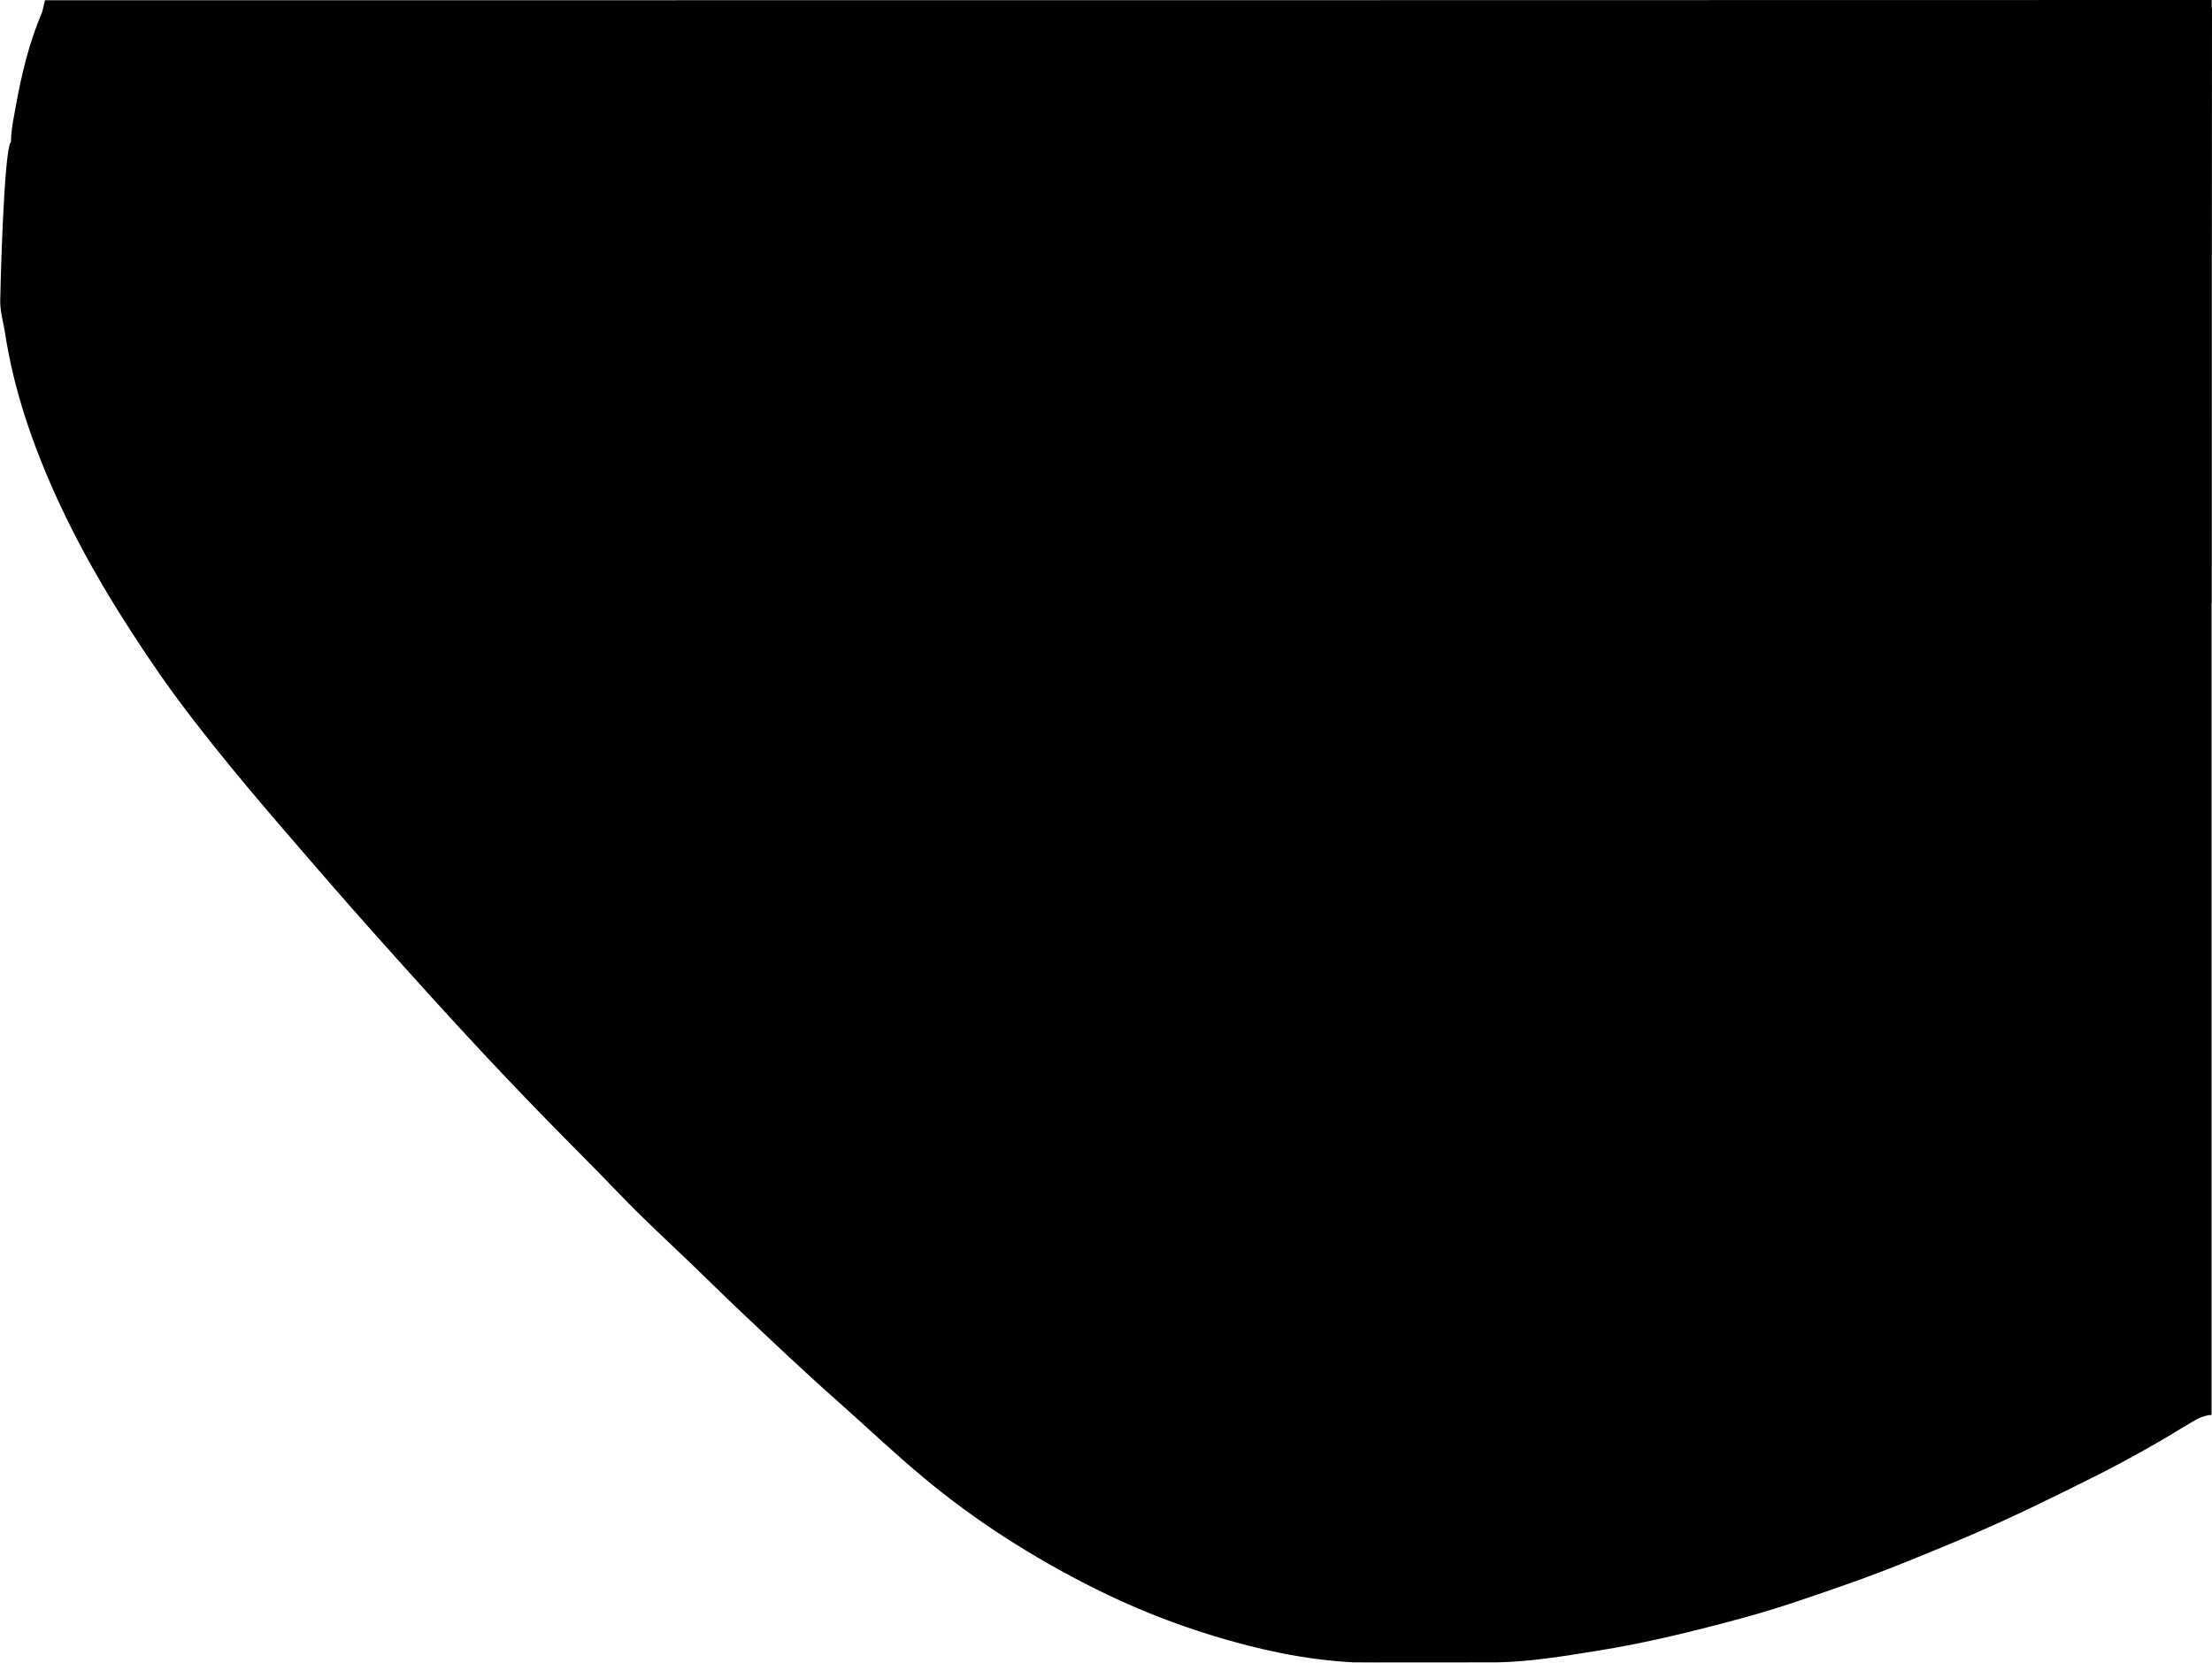 <?xml version="1.0" encoding="utf-8"?>
<!-- Generator: Adobe Illustrator 25.0.1, SVG Export Plug-In . SVG Version: 6.00 Build 0)  -->
<svg version="1.1" id="Layer_1" xmlns="http://www.w3.org/2000/svg" xmlns:xlink="http://www.w3.org/1999/xlink" x="0px" y="0px"
	 viewBox="0 0 983.1 739.2" style="enable-background:new 0 0 983.1 739.2;" xml:space="preserve">
<path d="M983,268.1c0-87.8,0-175.7,0.1-263.5c0-0.6,0-1.2-0.1-1.6V0l-3.5,0c-0.3,0-0.6,0-1,0C659,0.1,339.5,0.1,20,0.1l0,0
	c-0.4,1.6-0.8,3.3-1.2,5c0,0,0,0,0,0.1C13,18.7,9.6,32.9,7,47.3C6.1,52.5,4.9,57.7,4.9,63c0,0,0,0,0,0c-3.3,3-4.8,69-4.8,70.4
	c-0.1,4.7,1.2,9.2,2,13.7C6,173.3,14.6,198,25.5,221.9c8,17.4,17.3,34.2,27.5,50.5c8,12.8,16.4,25.4,25.3,37.5
	c20.3,27.5,42.8,53.2,65.1,79c16.2,18.7,32.7,37.1,49.3,55.4c14,15.4,28.1,30.6,42.5,45.5c13.6,14.2,27.6,27.9,41.2,42.1
	c9.9,10.3,20.5,20,30.8,29.9c7,6.7,13.8,13.5,20.8,20.1c14.7,13.9,29.4,27.9,44.6,41.3c12.6,11.2,24.9,22.9,37.9,33.7
	c23.1,19.3,48.5,35.4,75.3,48.9c17.1,8.6,35,15.8,53.4,21.4c20.3,6.2,41,10.7,62.3,11.8c1.5,0.1,62.8,0,64.2,0
	c14.6-0.3,28.9-2.7,43.3-5c22.3-3.5,44.1-8.9,65.8-14.8c16.2-4.4,32-10,47.7-15.5c17.3-6.1,34.2-13.2,51.2-20.3
	c19.7-8.4,38.9-17.8,58-27.4c14.5-7.3,28.6-15.3,42.4-23.8c2.8-1.7,5.5-3,8.8-3.2v-18.6v-8.4v0c0,0,0,0,0,0v-29c0,0,0,0,0,0V268.1z
	 M4.7,65c-1.8,29.6,2.6,58.2,11.1,86.1l0,0C7.3,123.2,2.9,94.7,4.7,65z"/>
</svg>
